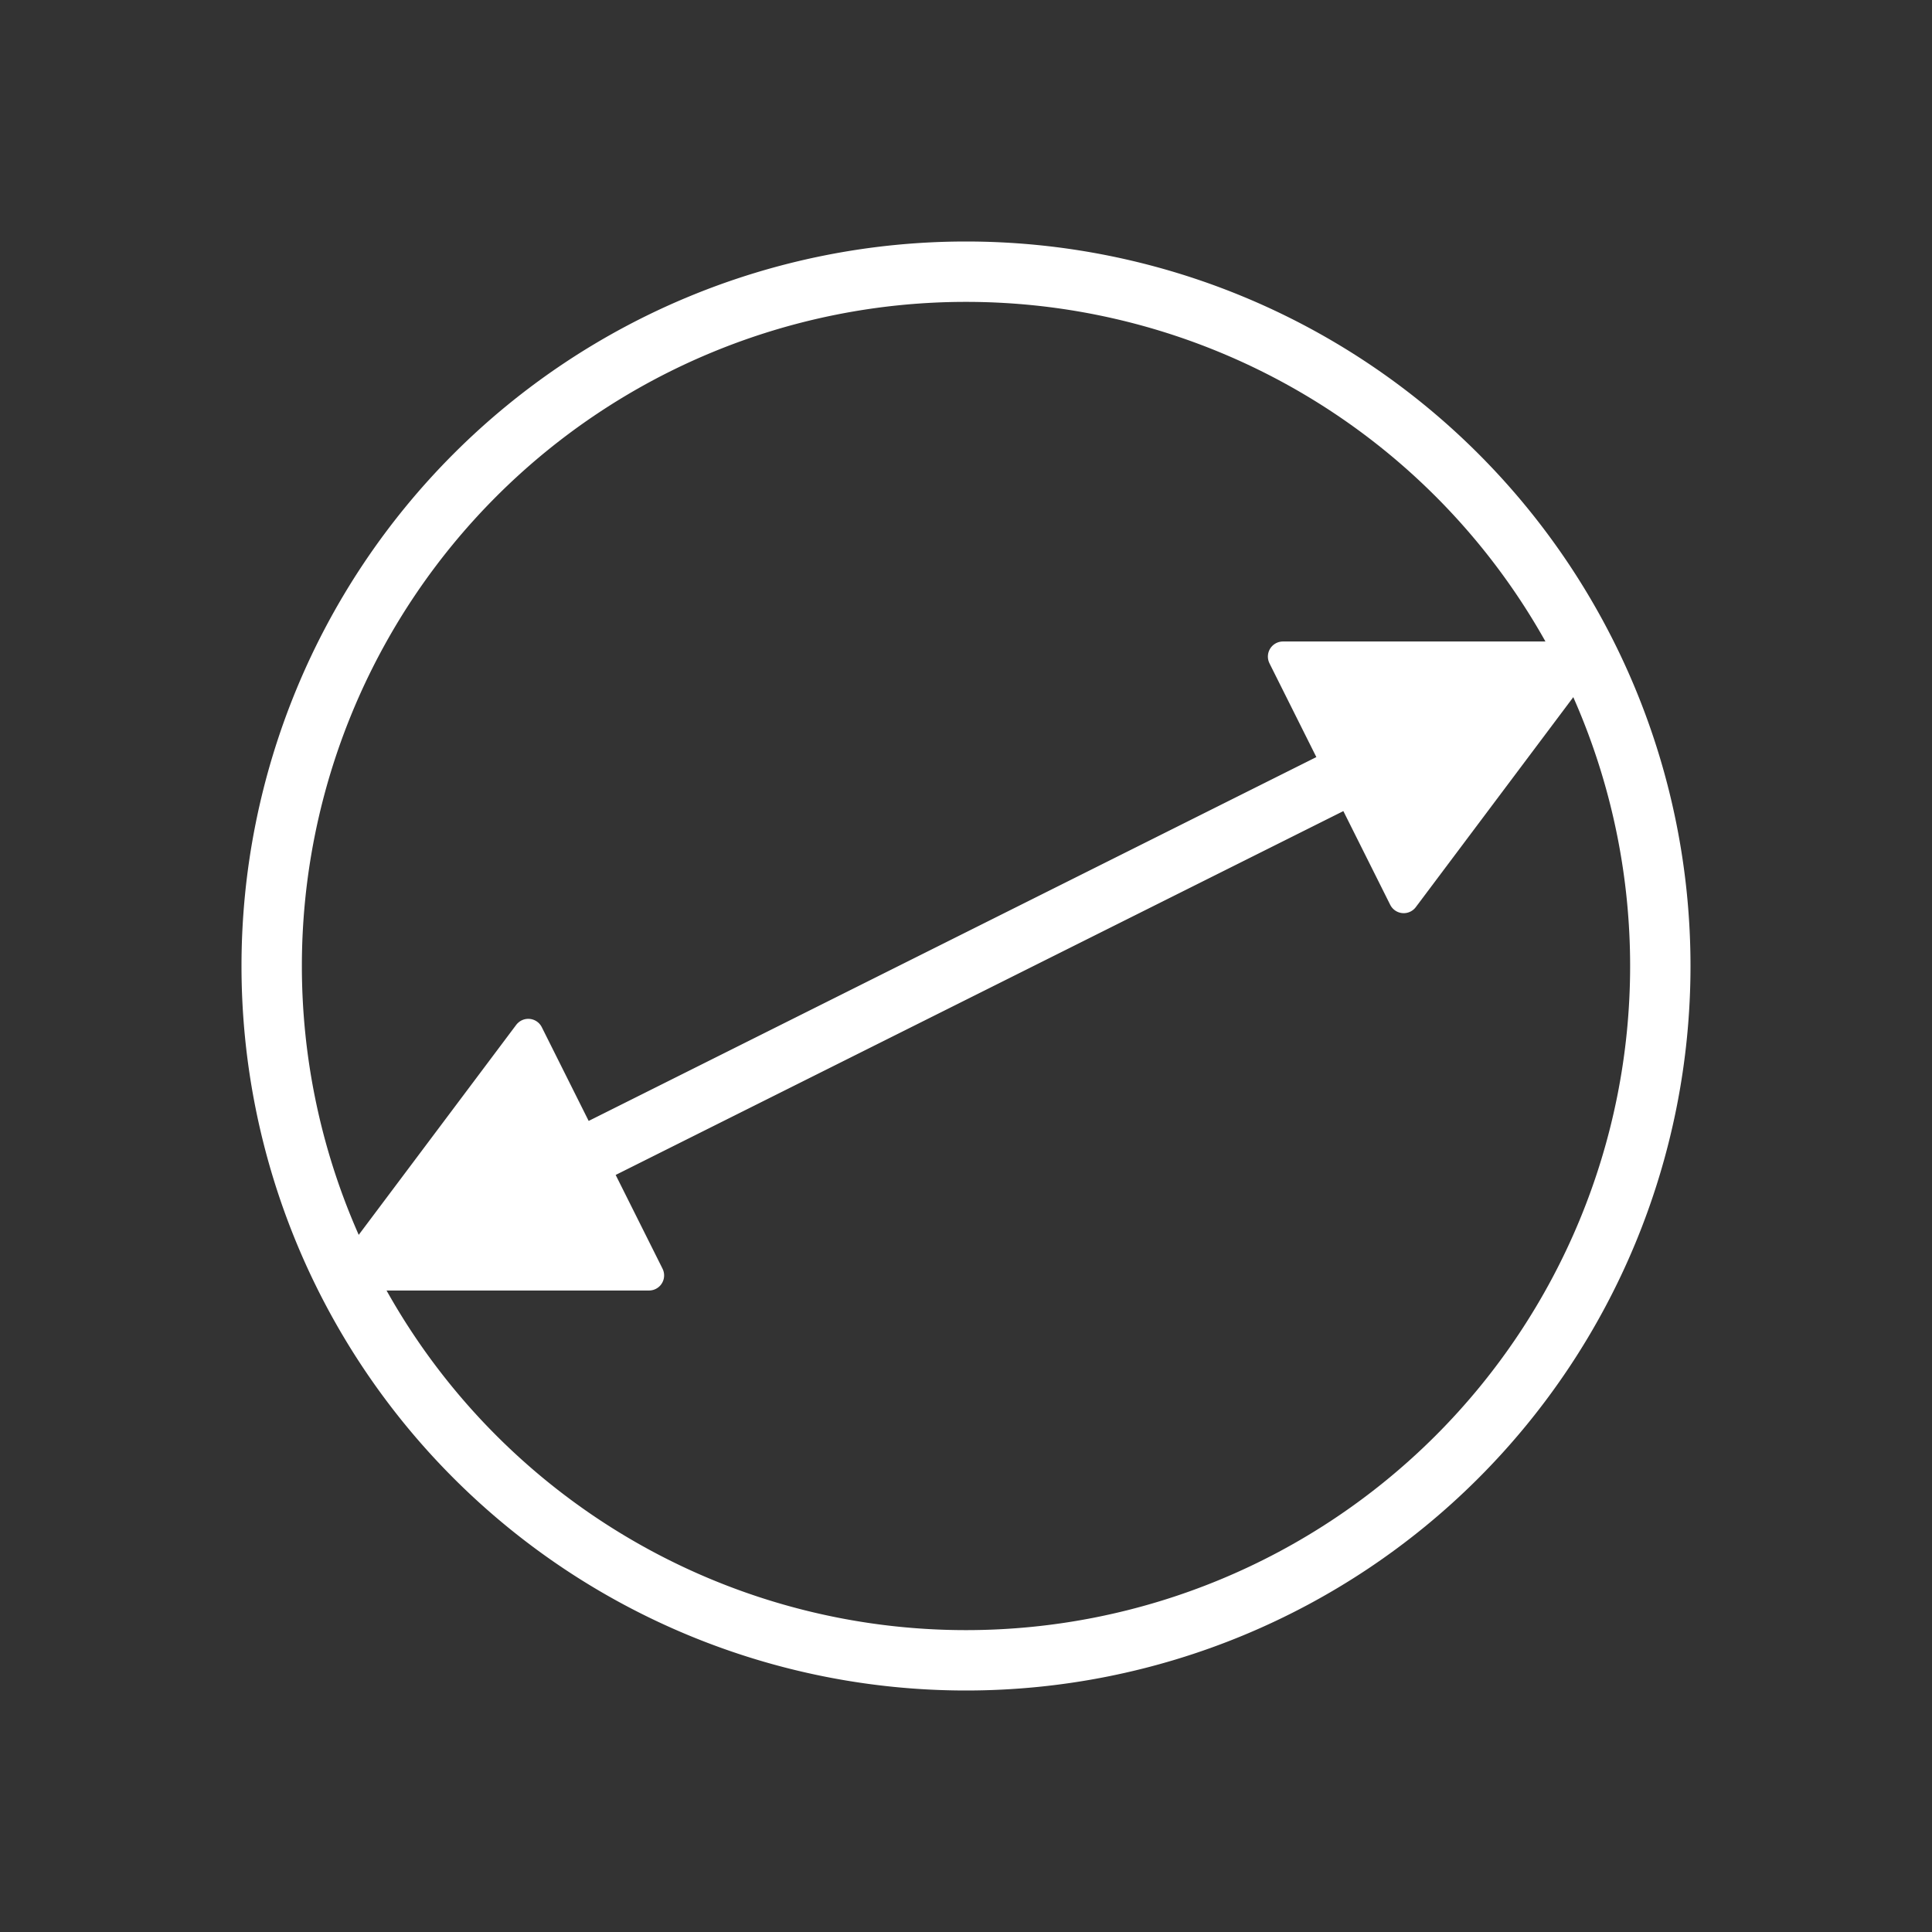 <svg xmlns="http://www.w3.org/2000/svg" viewBox="0 0 512 512"><rect x="0" y="0" width="512" height="512" fill="#333333" stroke="none"/><g transform="translate(0 464)" style="stroke:#fff"><path d="m96-128l320-160" style="fill:none;stroke-linecap:square;stroke-width:16"/><g style="stroke-linecap:round;stroke-linejoin:round;stroke-width:8;fill:#fff"><path d="m420-290h-80l32 64 48-64z"/><path d="m92-126h80l-32-64-48 64z"/></g><path d="m440 240a184 184 0 1 1 -368 0 184 184 0 1 1 368 0z" transform="translate(0-448)" style="fill:none;stroke-width:16"/></g></svg>
